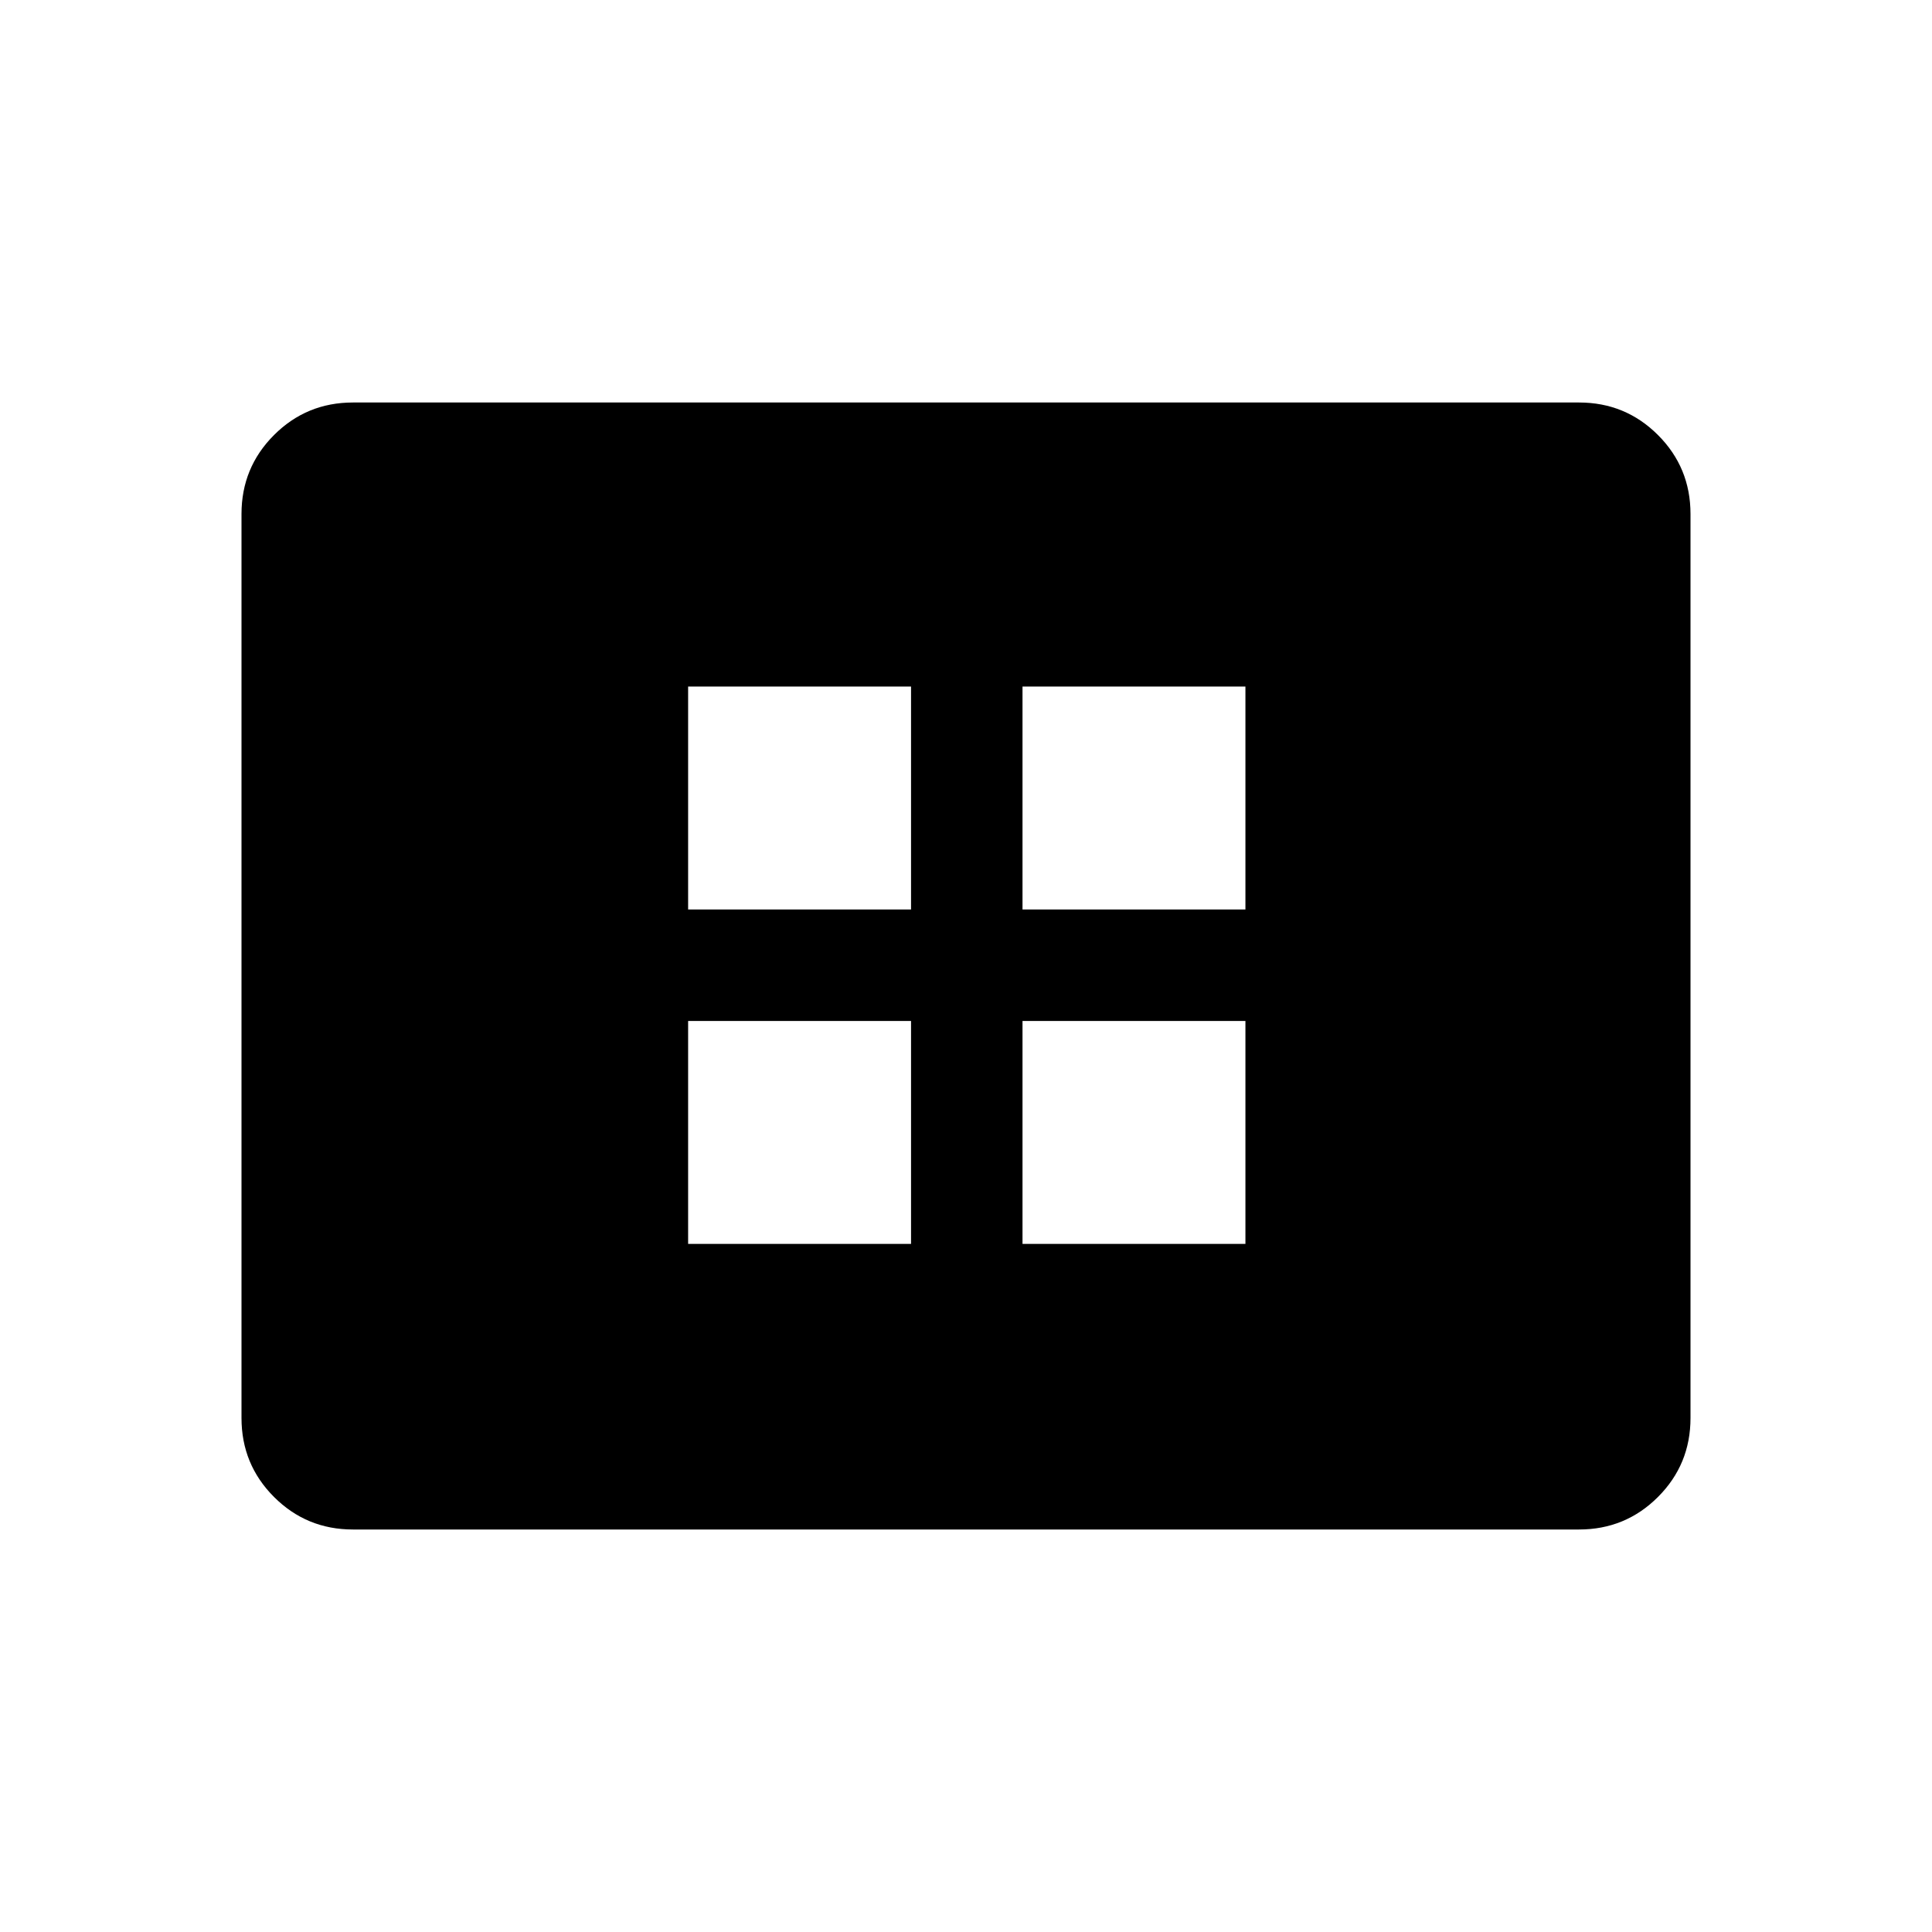 <svg xmlns="http://www.w3.org/2000/svg" width="48" height="48" viewBox="0 96 960 960"><path d="M341.923 714.077h110.769V603.308H341.923v110.769Zm0-166.154h110.769V437.154H341.923v110.769Zm166.154 166.154h110.769V603.308H508.077v110.769Zm0-166.154h110.769V437.154H508.077v110.769ZM175.384 856q-23.057 0-39.221-16.163Q120 823.673 120 800.616V351.384q0-23.057 16.163-39.221Q152.327 296 175.384 296h609.232q23.057 0 39.221 16.163Q840 328.327 840 351.384v449.232q0 23.057-16.163 39.221Q807.673 856 784.616 856H175.384Z"/></svg>